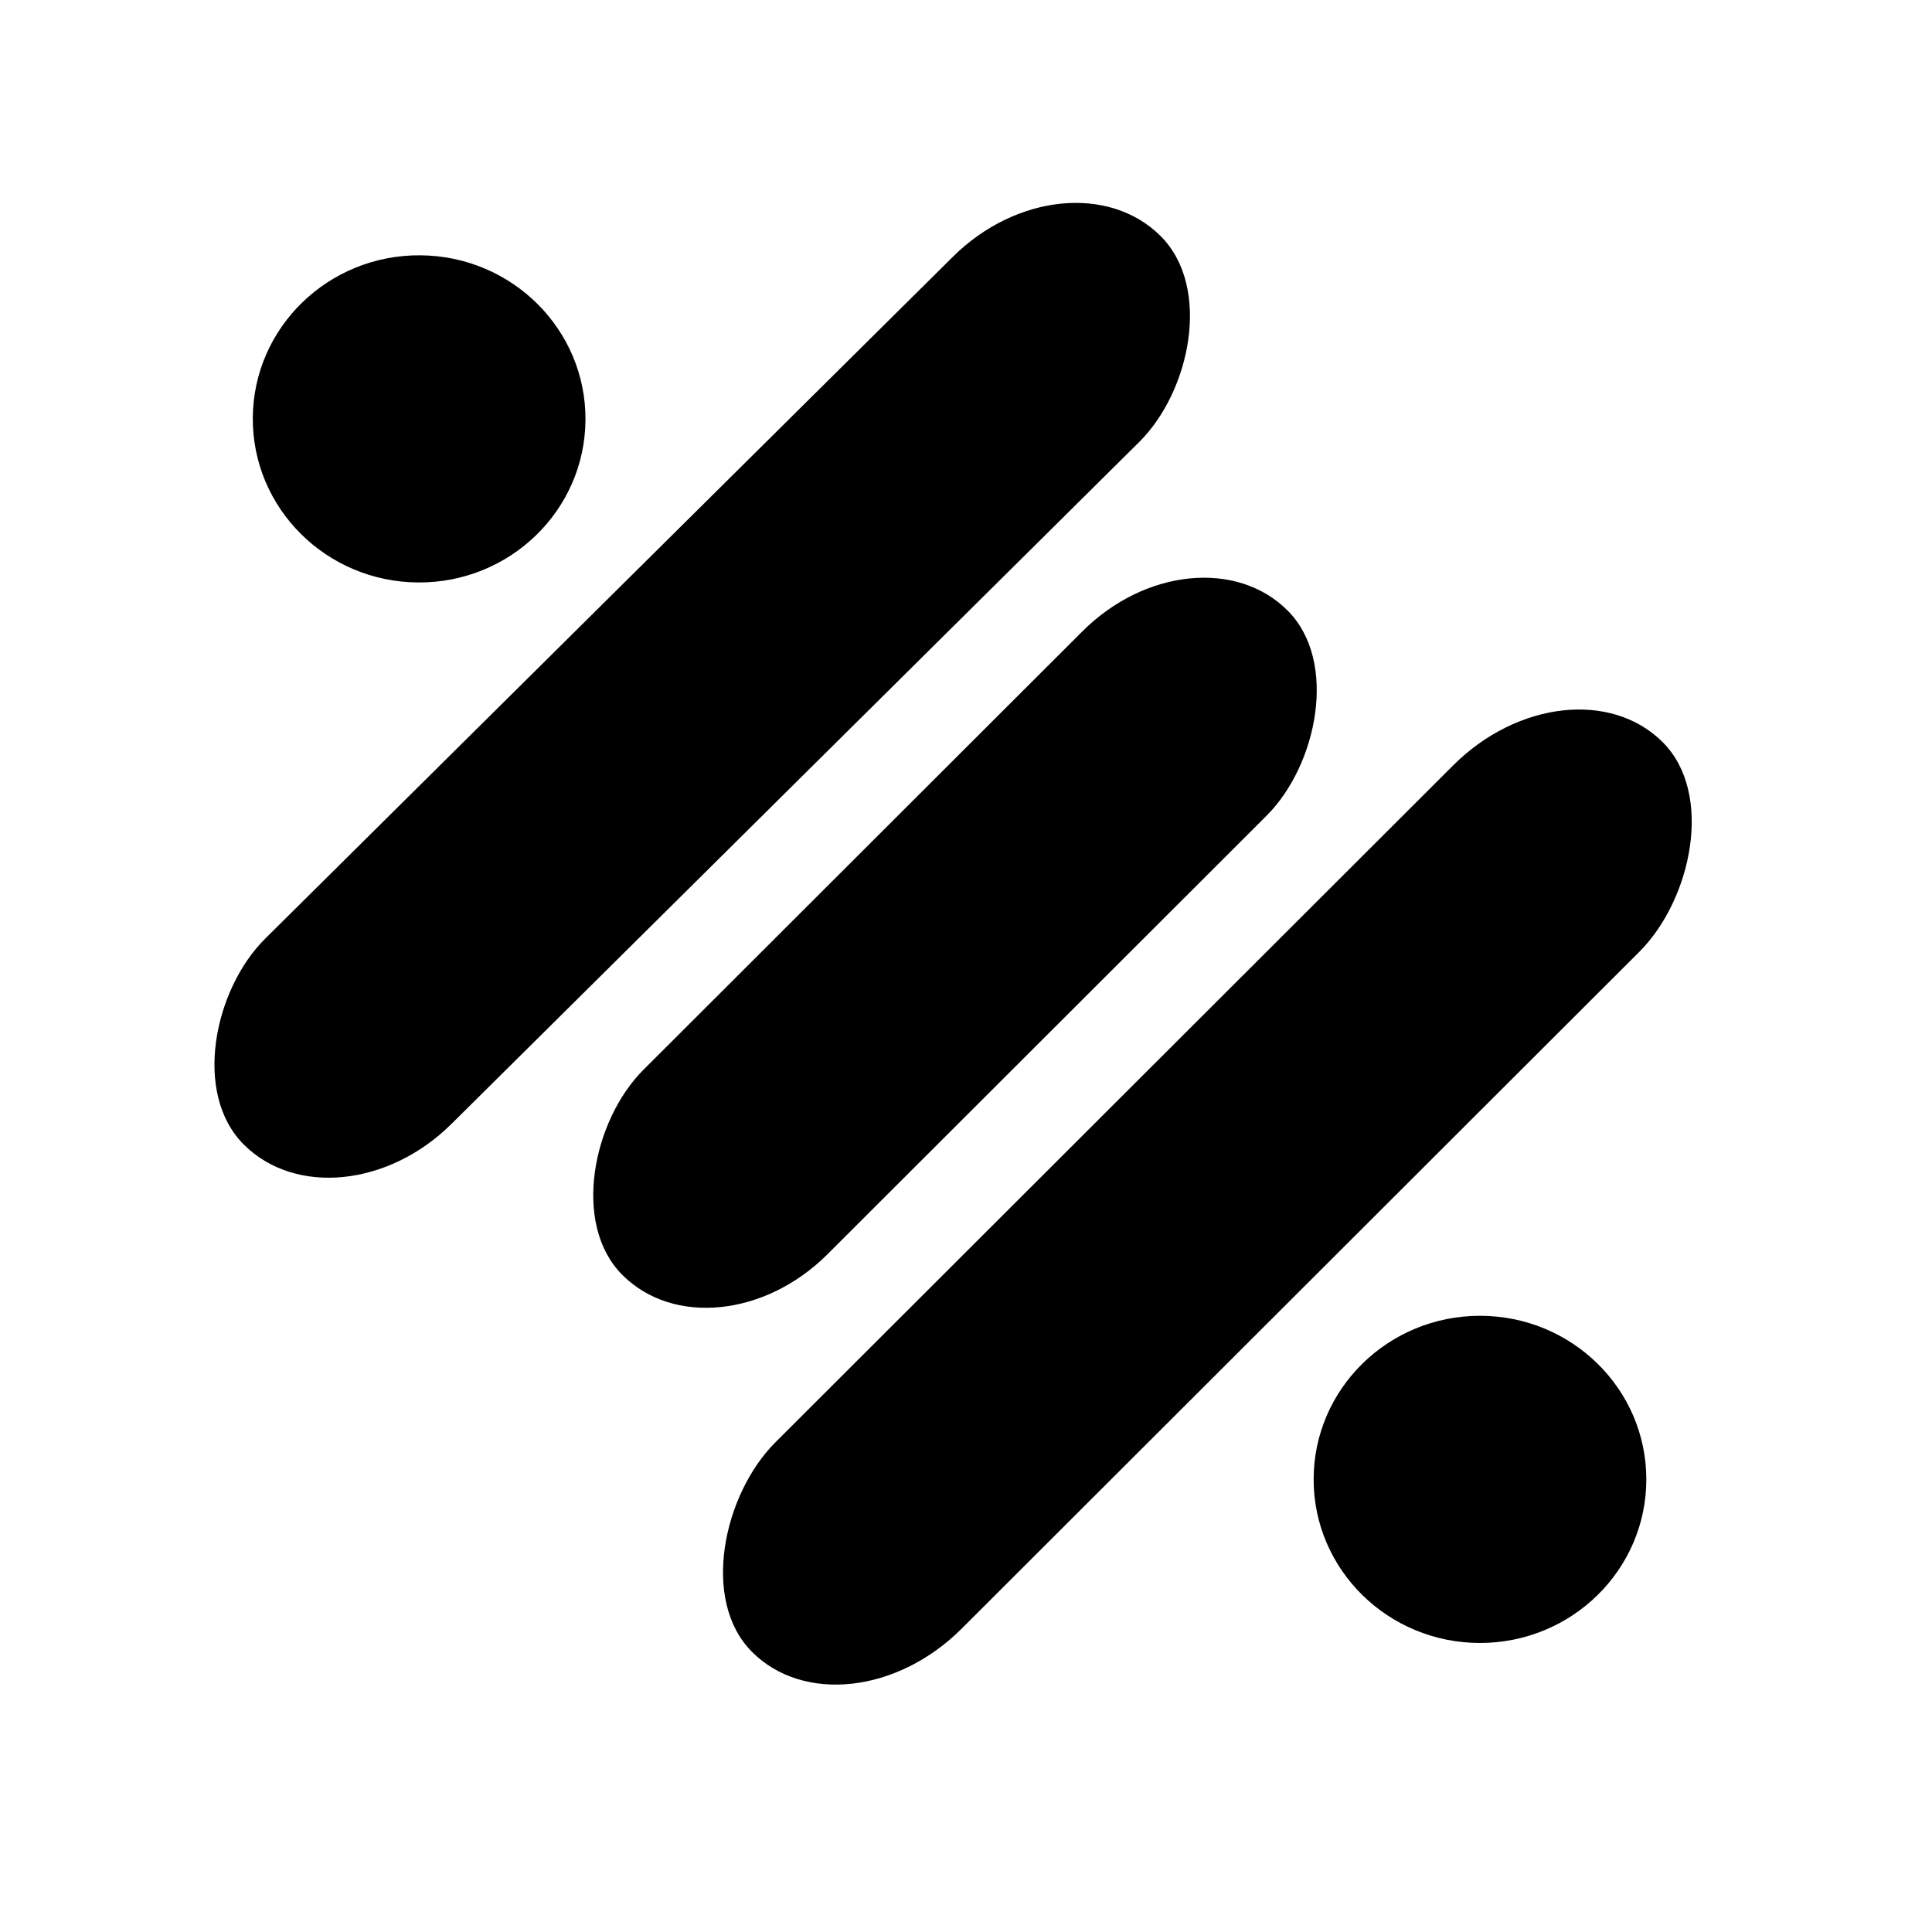 <?xml version="1.0" encoding="UTF-8" standalone="no"?>
<!-- Created with Inkscape (http://www.inkscape.org/) -->

<svg
   width="297mm"
   height="297mm"
   viewBox="0 0 297 297"
   version="1.1"
   id="svg1"
   inkscape:version="1.4.2 (ebf0e940, 2025-05-08)"
   sodipodi:docname="mod-logo.svg"
   inkscape:export-filename="mod-logo.png"
   inkscape:export-xdpi="300"
   inkscape:export-ydpi="300"
   xmlns:inkscape="http://www.inkscape.org/namespaces/inkscape"
   xmlns:sodipodi="http://sodipodi.sourceforge.net/DTD/sodipodi-0.dtd"
   xmlns="http://www.w3.org/2000/svg"
   xmlns:svg="http://www.w3.org/2000/svg">
  <sodipodi:namedview
     id="namedview1"
     pagecolor="#ffffff"
     bordercolor="#000000"
     borderopacity="0.25"
     inkscape:showpageshadow="2"
     inkscape:pageopacity="0.0"
     inkscape:pagecheckerboard="0"
     inkscape:deskcolor="#d1d1d1"
     inkscape:document-units="mm"
     showgrid="true"
     inkscape:zoom="0.5516167"
     inkscape:cx="533.88522"
     inkscape:cy="573.76798"
     inkscape:window-width="1440"
     inkscape:window-height="900"
     inkscape:window-x="0"
     inkscape:window-y="0"
     inkscape:window-maximized="0"
     inkscape:current-layer="layer1"
     showguides="false">
    <sodipodi:guide
       position="-1.457,297.971"
       orientation="0,1122.52"
       id="guide1"
       inkscape:locked="false" />
    <sodipodi:guide
       position="300,177"
       orientation="1122.52,0"
       id="guide2"
       inkscape:locked="false" />
    <sodipodi:guide
       position="2.425,294.736"
       orientation="-0.707,-0.707"
       id="guide3"
       inkscape:locked="false" />
    <sodipodi:guide
       position="0,208.23"
       orientation="-1122.52,0"
       id="guide4"
       inkscape:locked="false" />
    <inkscape:grid
       type="axonomgrid"
       id="grid8"
       units="mm"
       originx="0"
       originy="0"
       spacingx="1"
       spacingy="20"
       empcolor="#0099e5"
       empopacity="0.302"
       color="#0099e5"
       opacity="0.149"
       empspacing="5"
       dotted="false"
       gridanglex="45"
       gridanglez="45"
       enabled="true"
       visible="false" />
    <sodipodi:guide
       position="45.475,113.188"
       orientation="-0.707,-0.707"
       id="guide9"
       inkscape:label=""
       inkscape:locked="false"
       inkscape:color="rgb(0,134,229)" />
    <sodipodi:guide
       position="169.846,269.404"
       orientation="-0.707,-0.707"
       id="guide10"
       inkscape:label=""
       inkscape:locked="false"
       inkscape:color="rgb(0,134,229)" />
  </sodipodi:namedview>
  <defs
     id="defs1" />
  <g
     inkscape:groupmode="layer"
     id="layer2"
     inkscape:label="background" />
  <g
     inkscape:label="Layer 1"
     inkscape:groupmode="layer"
     id="layer1">
    <rect
       style="fill:#000000;stroke-width:3.62"
       id="rect8"
       width="40.394"
       height="198.443"
       x="131.191"
       y="-100.087"
       ry="24.769"
       transform="matrix(0.709,0.705,-0.71,0.704,0,0)" />
    <rect
       style="fill:#000000;stroke-width:3.569"
       id="rect8-3"
       width="40.06"
       height="144.534"
       x="186.257"
       y="-73.724"
       ry="24.582"
       transform="rotate(45.035)" />
    <rect
       style="fill:#000000;stroke-width:3.569"
       id="rect8-1"
       width="40.5"
       height="197.879"
       x="241.114"
       y="-100.221"
       ry="25.32"
       transform="rotate(45.035)" />
    <ellipse
       style="fill:#000000;stroke-width:3.236"
       id="path8-8"
       cx="227.512"
       cy="227.42"
       rx="25.571"
       ry="25.147" />
    <ellipse
       style="fill:#000000;stroke-width:3.236"
       id="path8-8-7"
       cx="64.848"
       cy="63.975"
       rx="25.571"
       ry="25.147"
       transform="rotate(0.371)" />
  </g>
  <g
     inkscape:groupmode="layer"
     id="layer3"
     inkscape:label="guides"
     style="display:none">
    <rect
       style="fill:#d45500;stroke-width:1.772"
       id="rect10-5"
       width="14.713"
       height="14.713"
       x="171.504"
       y="-7.595"
       transform="rotate(45)" />
    <rect
       style="fill:#d45500;stroke-width:1.772"
       id="rect10-8-4"
       width="14.713"
       height="14.713"
       x="226.322"
       y="-7.595"
       transform="rotate(45)" />
    <rect
       style="fill:#d45500;stroke-width:1.772"
       id="rect10-8-8-21"
       width="14.713"
       height="14.713"
       x="281.536"
       y="-7.595"
       transform="rotate(45)" />
    <rect
       style="fill:#d45500;stroke-width:1.772"
       id="rect10-8-8-2-9"
       width="14.713"
       height="14.713"
       x="116.398"
       y="-7.595"
       transform="rotate(45)" />
    <rect
       style="fill:#d45500;stroke-width:4.008"
       id="rect10-8-8-2-6-2"
       width="34.082"
       height="26.8"
       x="189.039"
       y="-100.71"
       transform="rotate(45)" />
    <rect
       style="fill:#d45500;stroke-width:4.008"
       id="rect10-8-8-2-6-0-4"
       width="34.082"
       height="26.8"
       x="188.077"
       y="70.925"
       transform="rotate(45)" />
  </g>
</svg>
